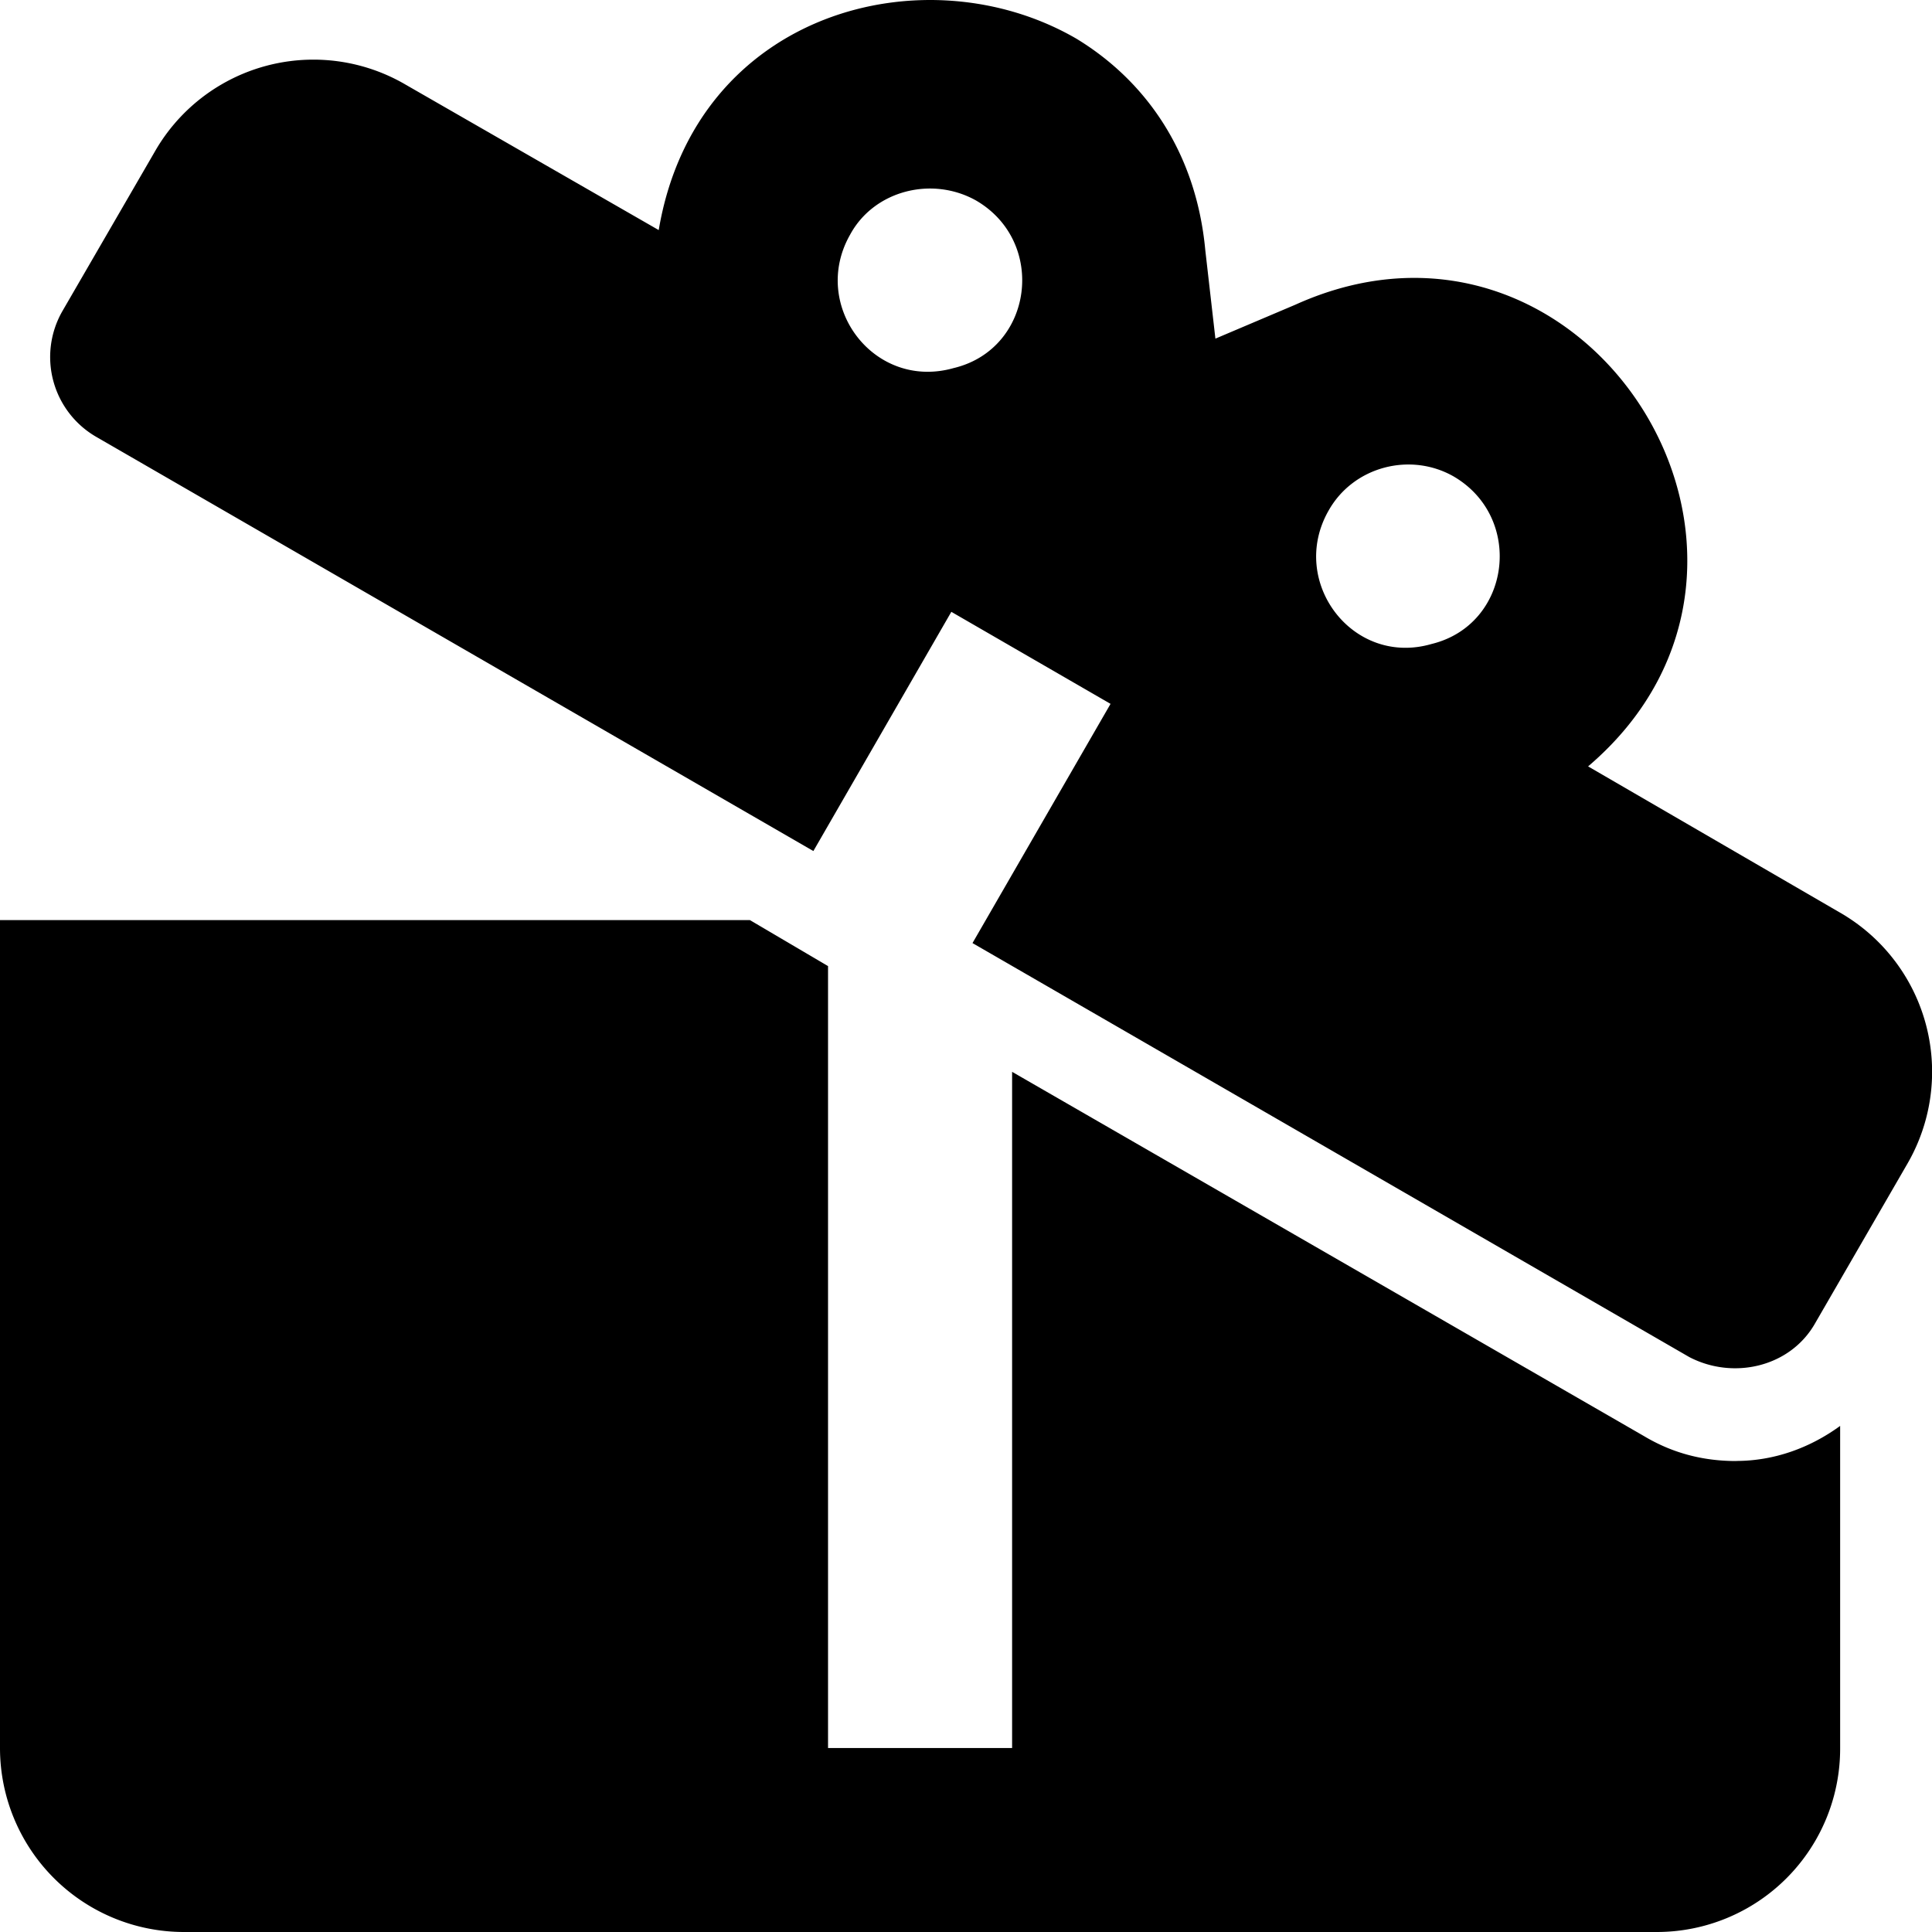 <svg width="22" height="22" fill="none" xmlns="http://www.w3.org/2000/svg"><path d="m20.954 10.393-2.87-1.666c2.765-2.357-.011-6.757-3.332-5.258l-.912.387-.115-1.006C13.62 1.72 13.033.912 12.258.441 10.54-.557 7.921.127 7.501 2.62L4.621.965a2.08 2.08 0 0 0-2.86.765L.711 3.542A1.05 1.05 0 0 0 1.1 4.977l8.162 4.714 1.571-2.724 1.813 1.048-1.572 2.724 8.162 4.714c.502.262 1.152.115 1.435-.388l1.048-1.812a2.09 2.09 0 0 0-.765-2.86ZM10.864 4.19c-.91.262-1.644-.712-1.183-1.519.272-.502.932-.67 1.435-.387.807.471.65 1.686-.251 1.906Zm5.438 3.143c-.9.262-1.634-.712-1.173-1.519.283-.503.932-.67 1.425-.388.806.472.65 1.687-.252 1.907Zm3.468 9.303c.43 0 .838-.147 1.184-.399v3.667A2.088 2.088 0 0 1 18.858 22H2.095A2.095 2.095 0 0 1 0 19.905v-9.428h8.539l.89.524v8.904h2.096v-7.7l7.197 4.149c.315.188.66.283 1.048.283Z" fill="#000"/></svg>